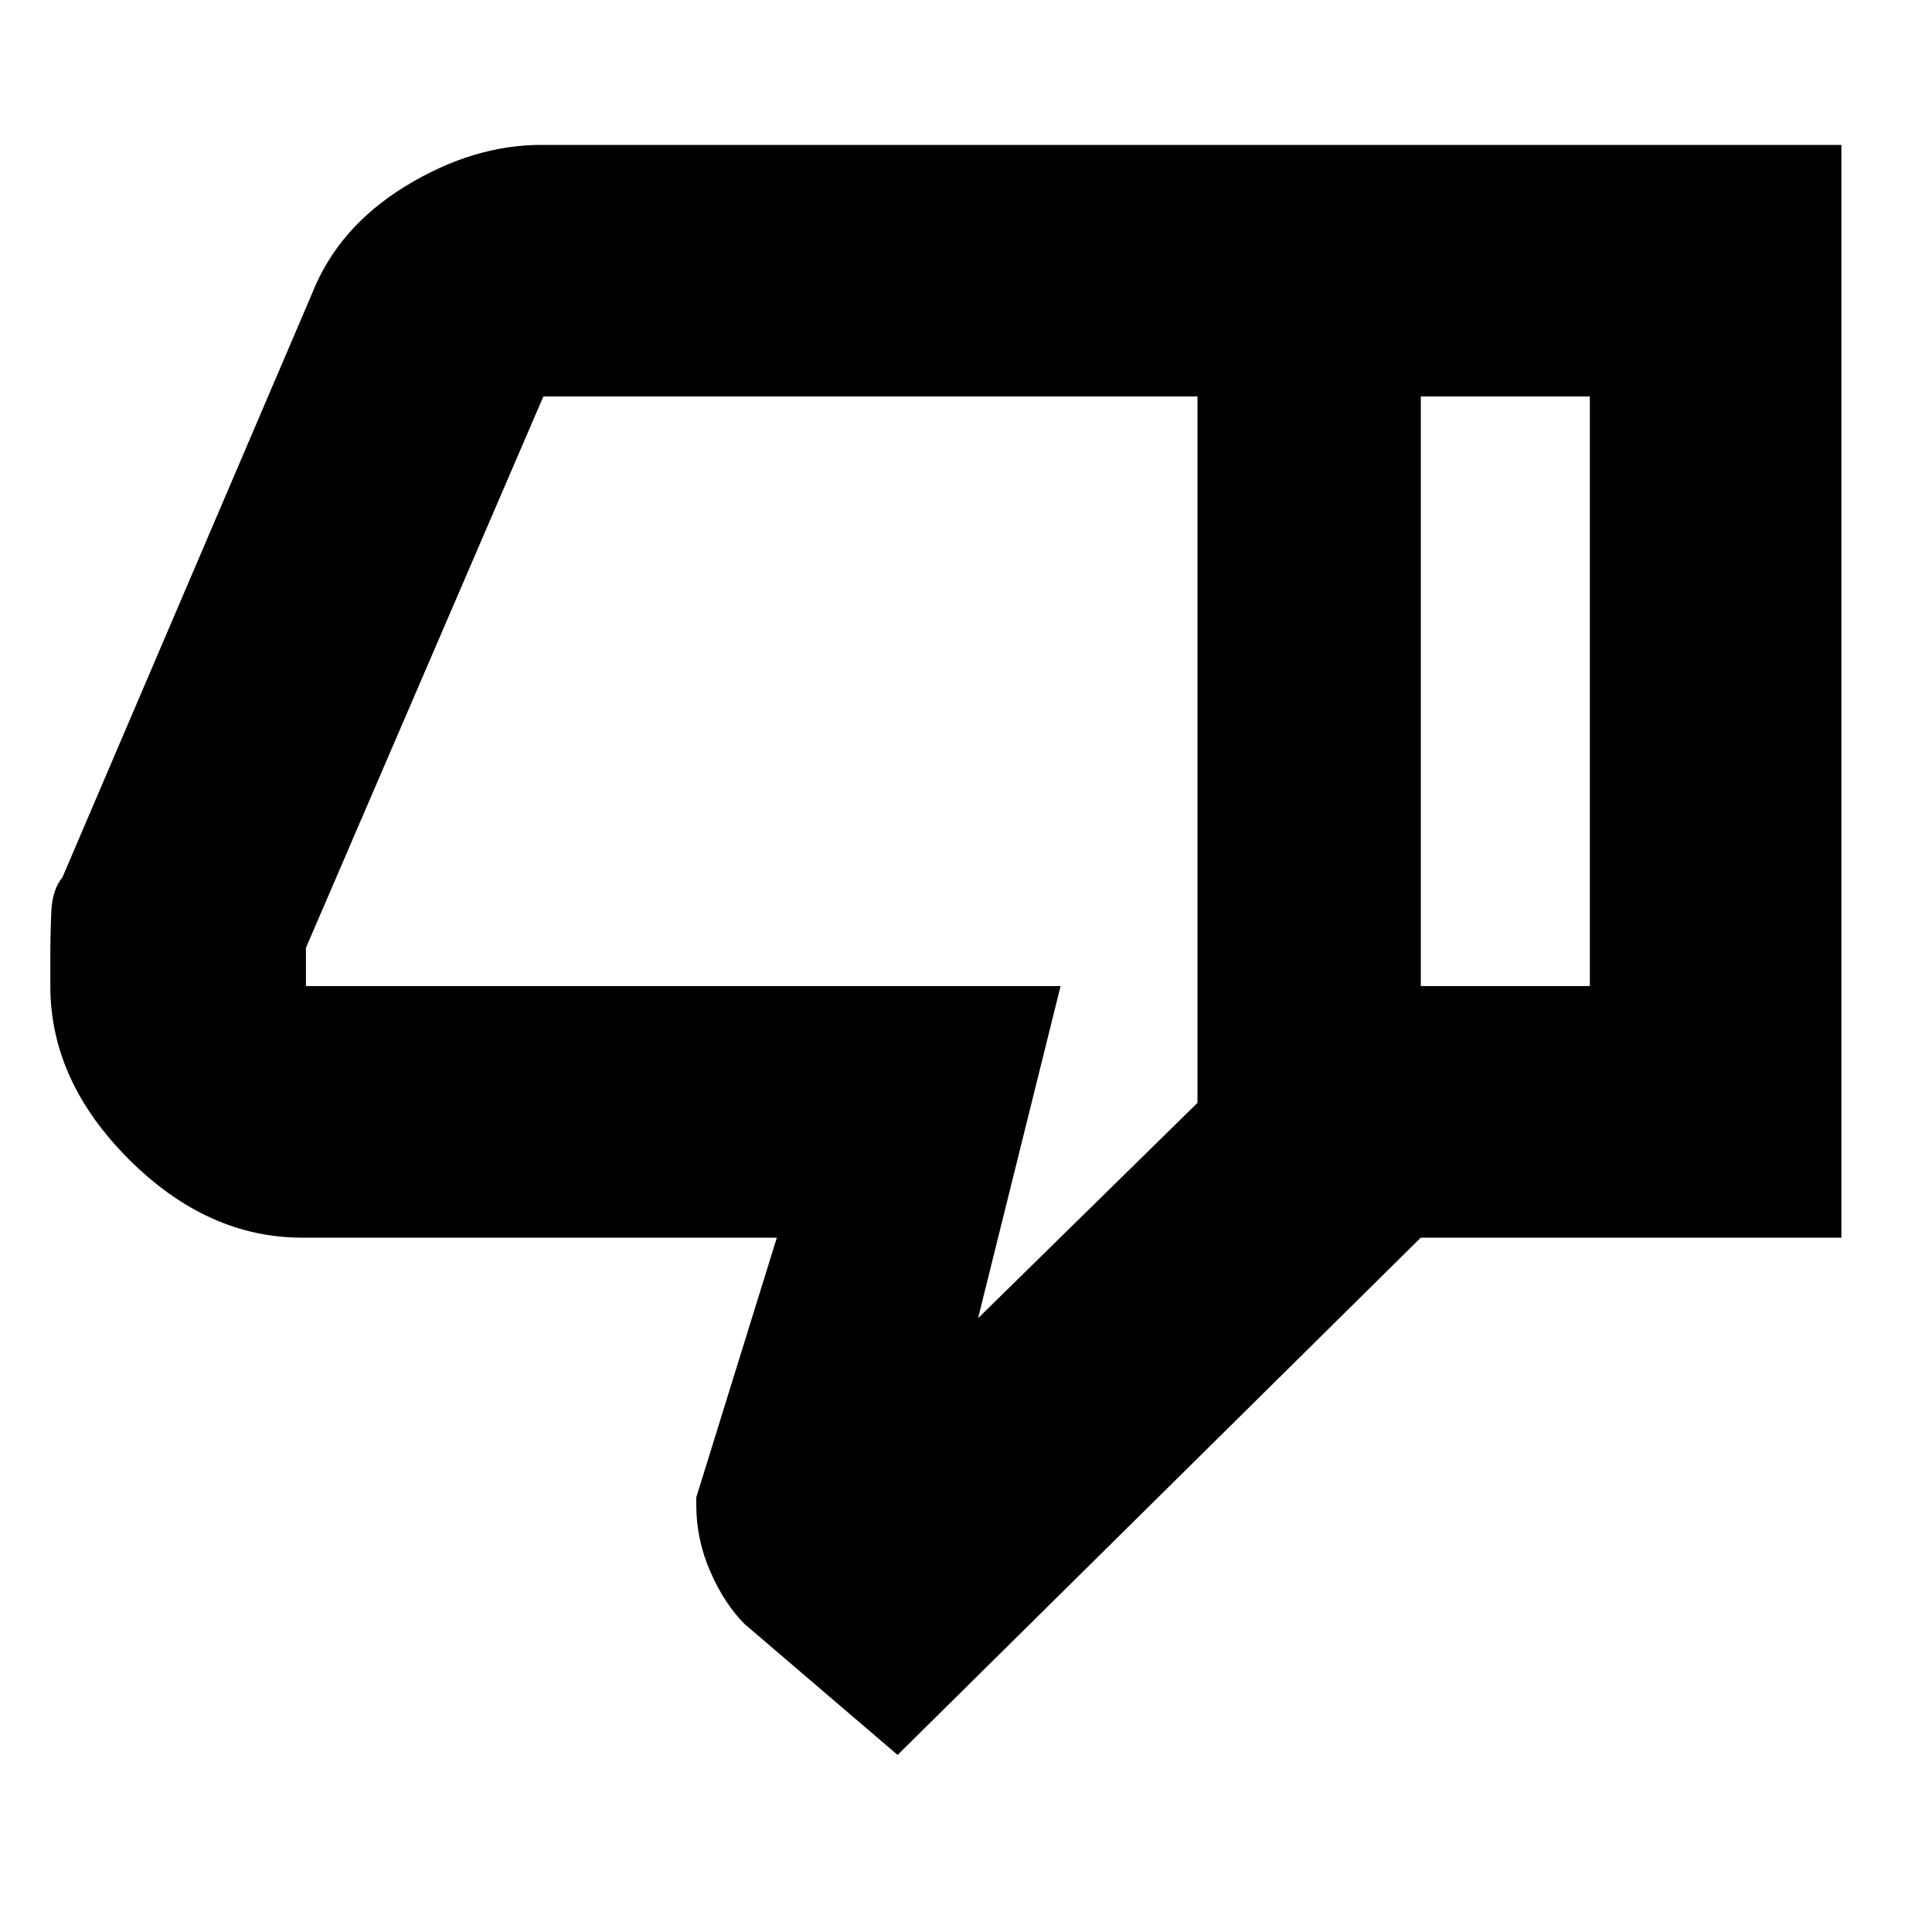 <svg xmlns="http://www.w3.org/2000/svg" height="20" width="20"><path d="M3.125 12.812q-.979 0-1.792-.812-.812-.812-.812-1.792v-.354q0-.187.01-.416.011-.23.115-.355l2.583-6.041q.271-.688.969-1.115.698-.427 1.406-.427h9.104v11.312l-5.416 5.355-1.584-1.355q-.208-.208-.354-.541-.146-.333-.146-.688V15.5l.834-2.688Zm9.271-8.708H5.625L3.167 9.812v.396h7.812l-.854 3.438 2.271-2.229Zm0 7.313V4.104Zm2.312 1.395-.02-2.604h1.77V4.104h-1.77V1.5h4.374v11.312Z"/></svg>